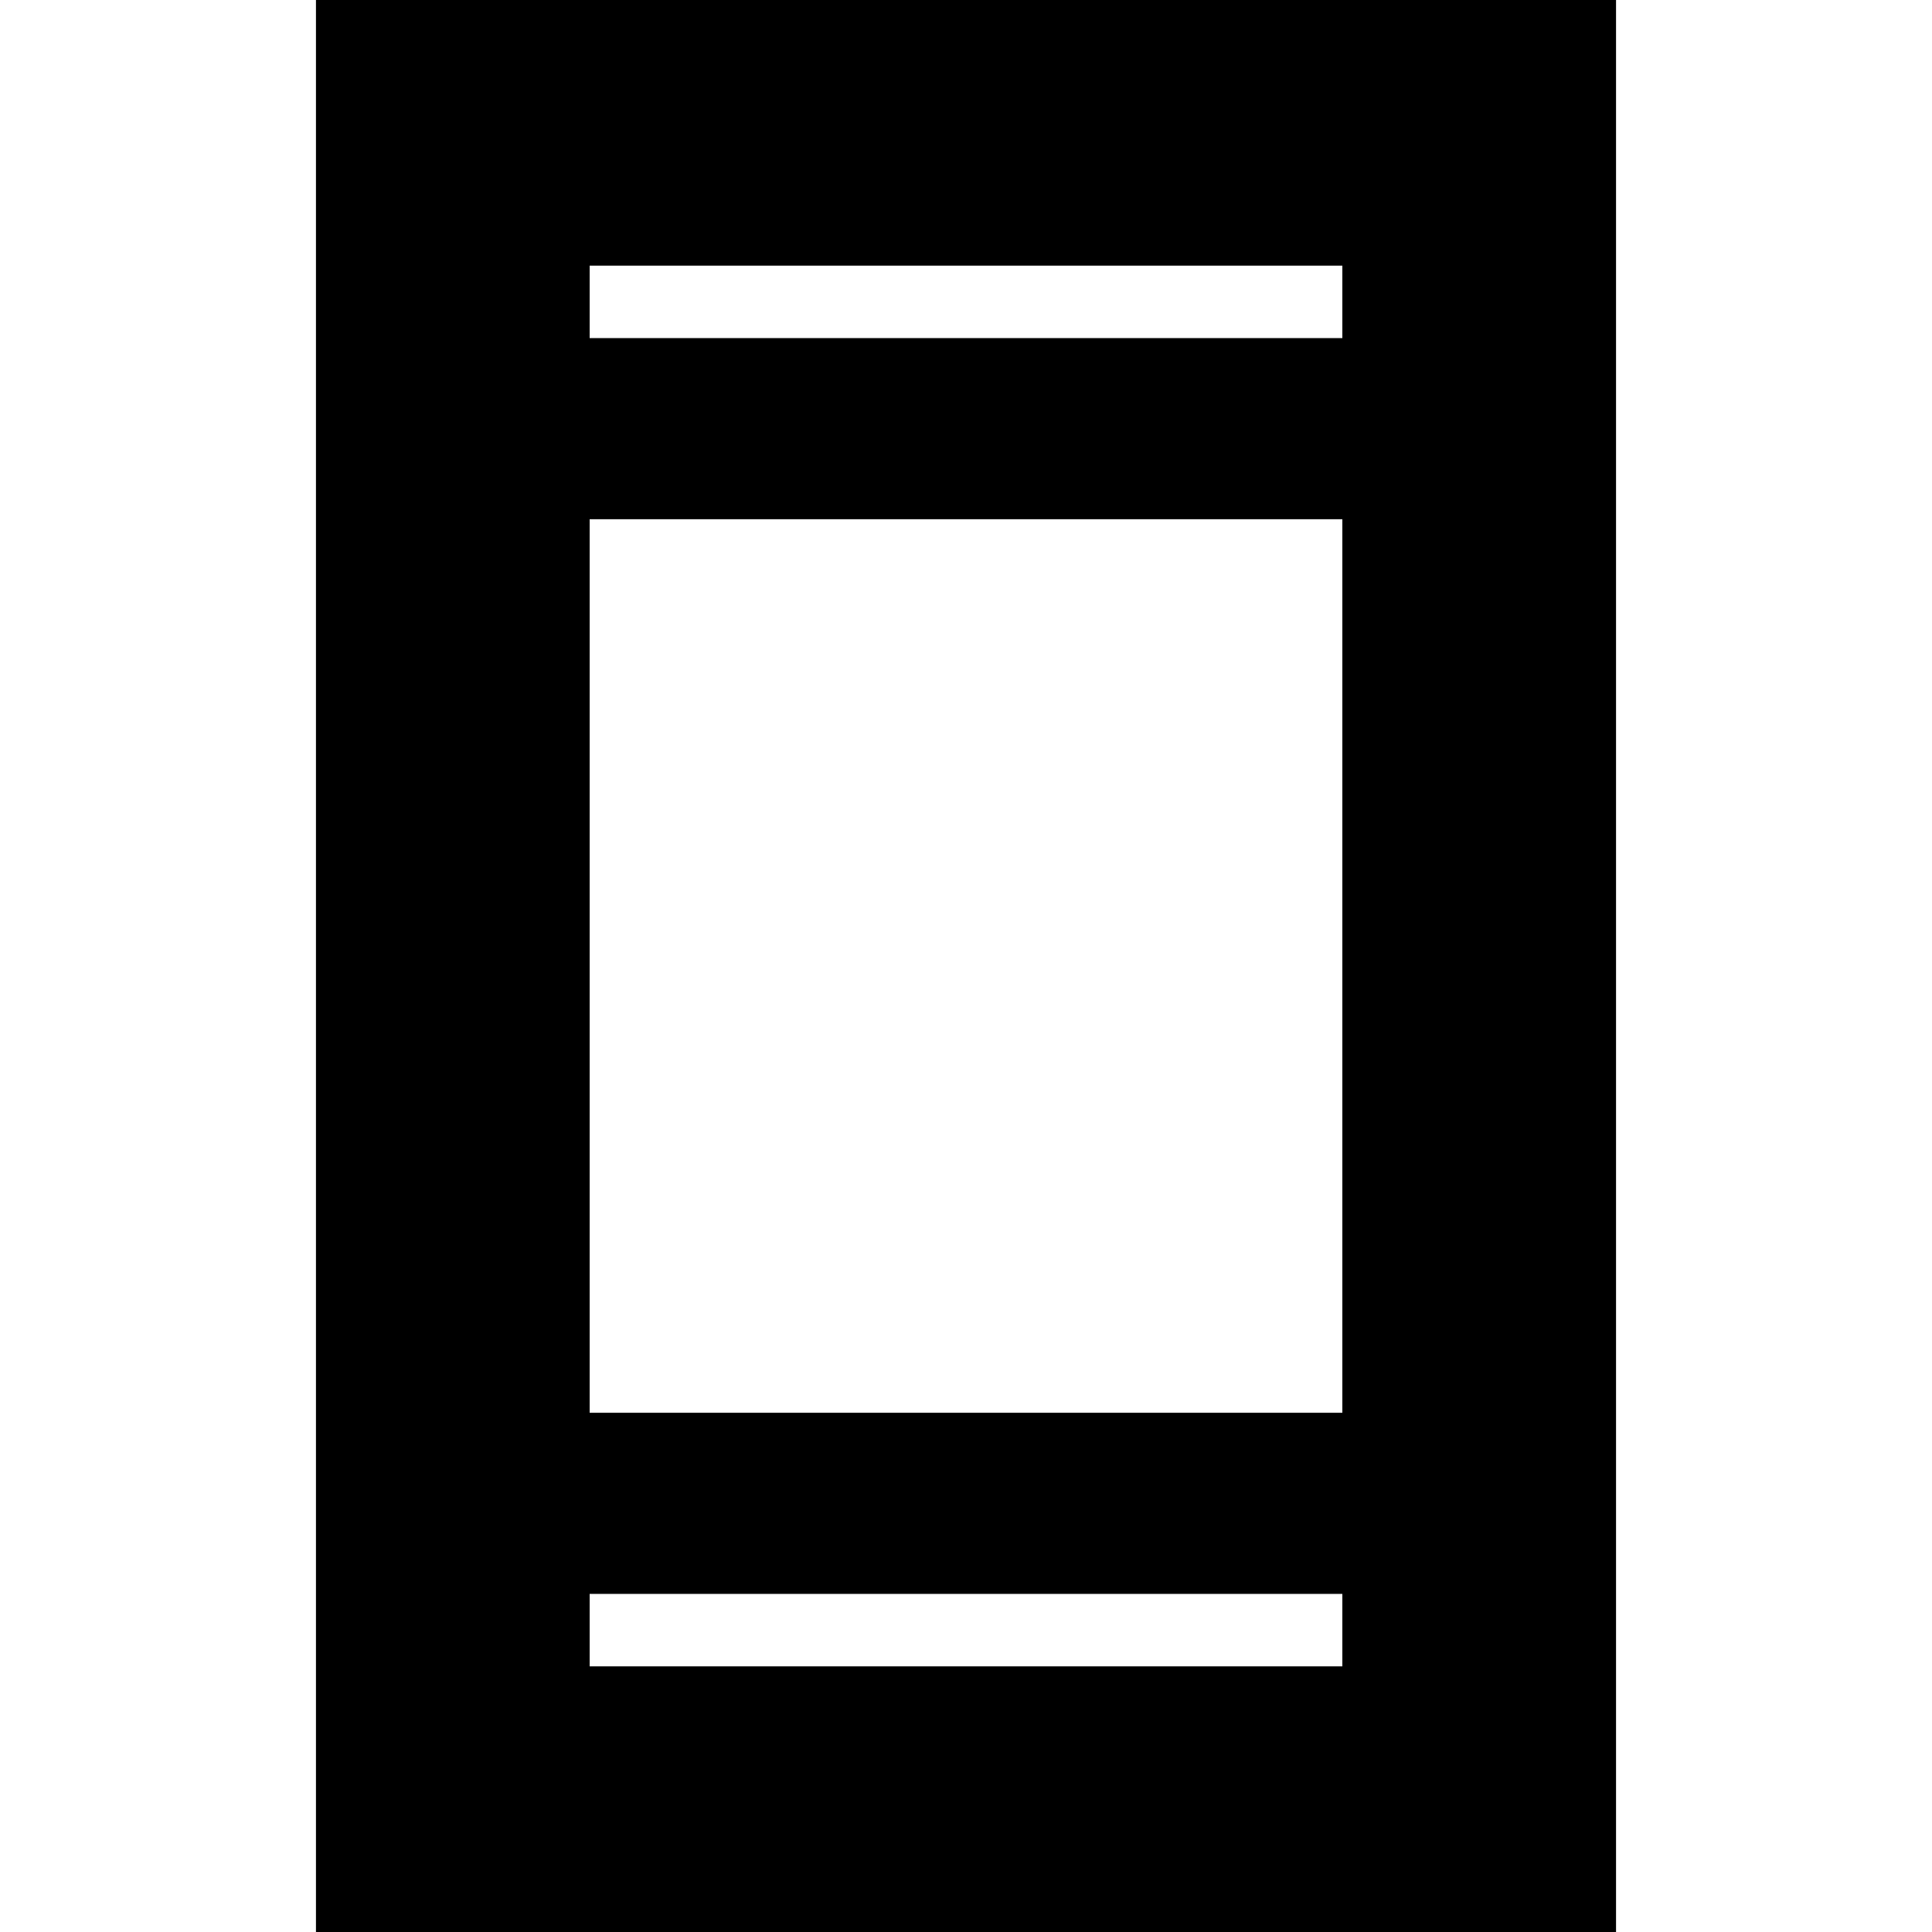 <svg xmlns="http://www.w3.org/2000/svg" height="24" width="24"><path d="M3.925 24.1V-0.1H20.075V24.1ZM7.325 17.55H16.675V6.45H7.325ZM7.325 20.7H16.675V19.8H7.325ZM7.325 4.2H16.675V3.3H7.325ZM7.325 4.2V3.3V4.2ZM7.325 20.7V19.8V20.7Z"/></svg>